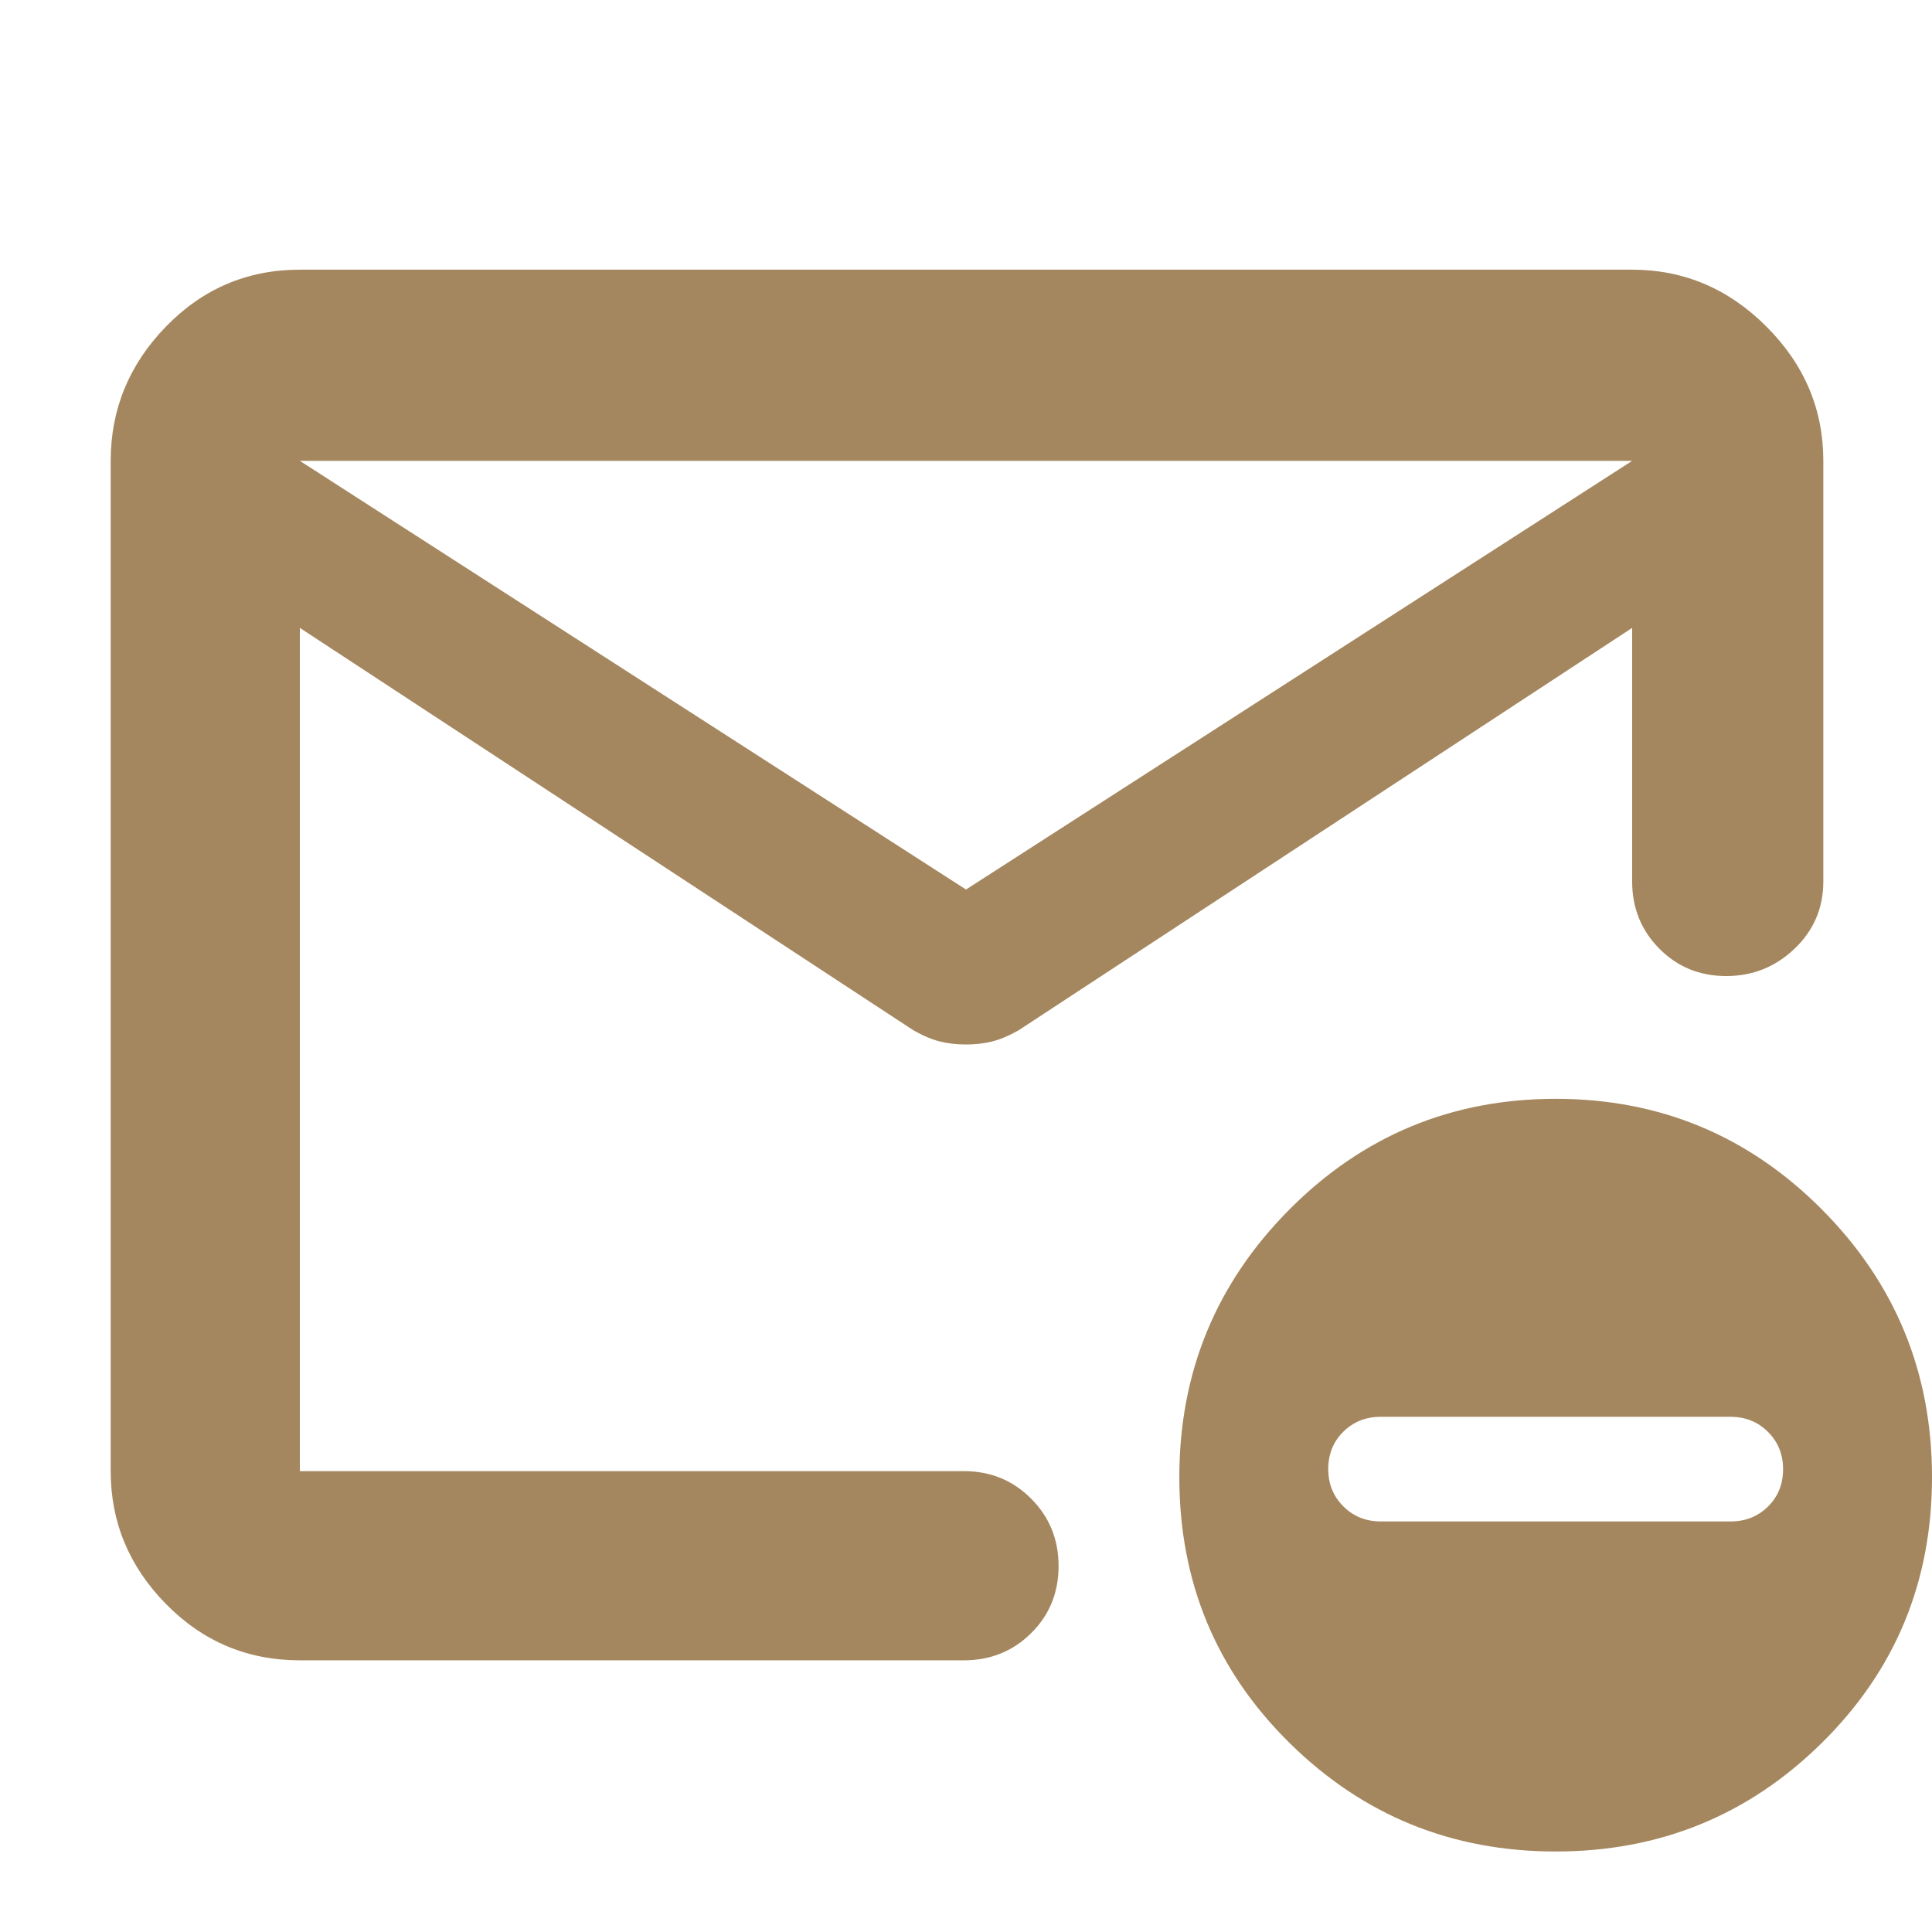 <svg xmlns="http://www.w3.org/2000/svg" height="48" viewBox="0 -960 960 960" width="48"><path fill="rgb(165, 135, 95)" d="M149-135q-39.05 0-66.53-27.98Q55-190.95 55-229v-502q0-38.46 27.47-66.73Q109.95-826 149-826h662q38.46 0 66.73 28.27Q906-769.46 906-731v209q0 19.75-14.26 33.37-14.27 13.63-34 13.63-19.74 0-33.24-13.63Q811-502.25 811-522v-126L506.1-448.03Q499-444 493-442.5t-13 1.5q-7 0-13-1.5t-13.1-5.53L149-648v419h330q19.75 0 33.38 13.68Q526-201.65 526-181.82q0 19.82-13.62 33.32Q498.75-135 479-135H149Zm331-383 331-213H149l331 213ZM149-229v-245 3-177 10-59.72 2V-731v35.09-1.37V-638v-10 419ZM773-40q-77.6 0-132.3-54Q586-148 586-226.01q0-78.02 54.7-133Q695.4-414 773-414q77.6 0 132.3 54.99 54.7 54.98 54.7 133Q960-148 905.3-94 850.6-40 773-40Zm-86.85-164h173.7q11.15 0 18.65-7.4 7.5-7.4 7.5-18.6 0-11-7.5-18.5t-18.65-7.5h-173.7q-11.15 0-18.65 7.4-7.5 7.4-7.5 18.6 0 11 7.5 18.5t18.65 7.5Z"/></svg>